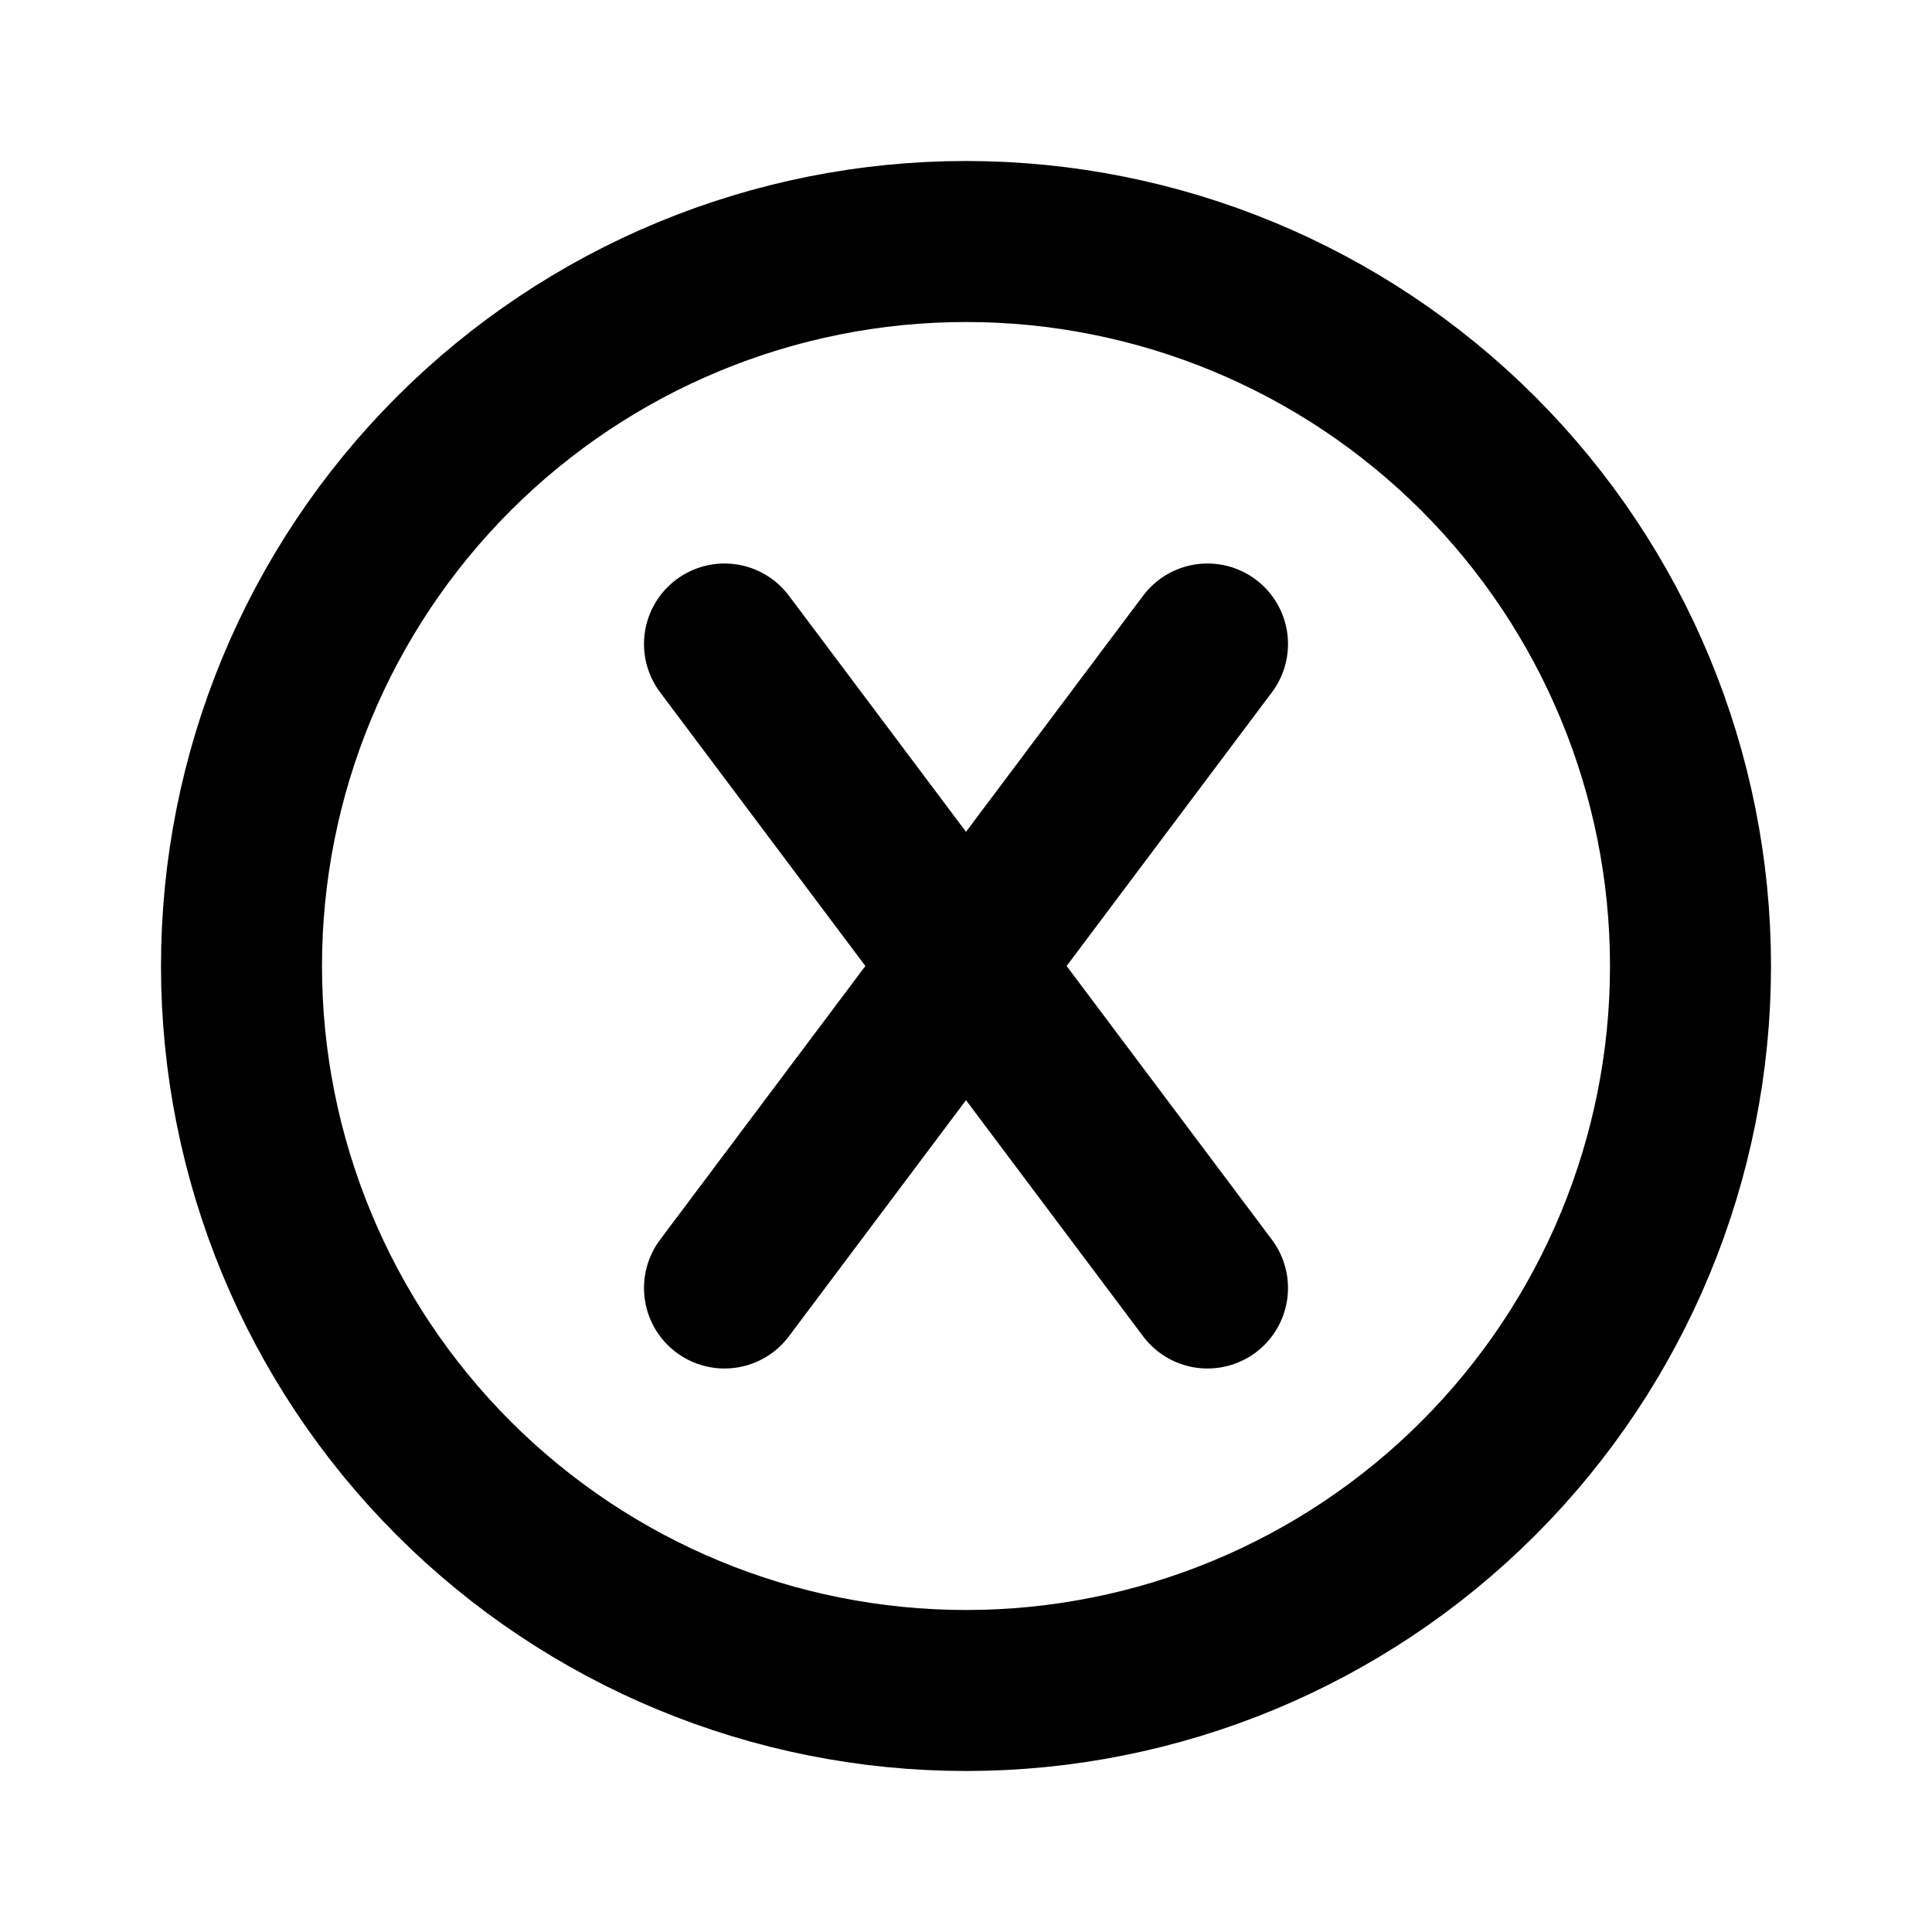 <svg width="24" height="24" viewBox="0 0 24 24" fill="none" xmlns="http://www.w3.org/2000/svg">
<g clip-path="url(#clip0_802_59484)">
<path d="M12 21C14.387 21 16.676 20.052 18.364 18.364C20.052 16.676 21 14.387 21 12C21 9.613 20.052 7.324 18.364 5.636C16.676 3.948 14.387 3 12 3C9.613 3 7.324 3.948 5.636 5.636C3.948 7.324 3 9.613 3 12C3 14.387 3.948 16.676 5.636 18.364C7.324 20.052 9.613 21 12 21Z" stroke="black" stroke-width="2" stroke-linecap="round" stroke-linejoin="round"/>
<path d="M9 8L15 16" stroke="black" stroke-width="2" stroke-linecap="round" stroke-linejoin="round"/>
<path d="M15 8L9 16" stroke="black" stroke-width="2" stroke-linecap="round" stroke-linejoin="round"/>
</g>
<defs>
<clipPath id="clip0_802_59484">
<rect width="24" height="24" fill="white"/>
</clipPath>
</defs>
</svg>
